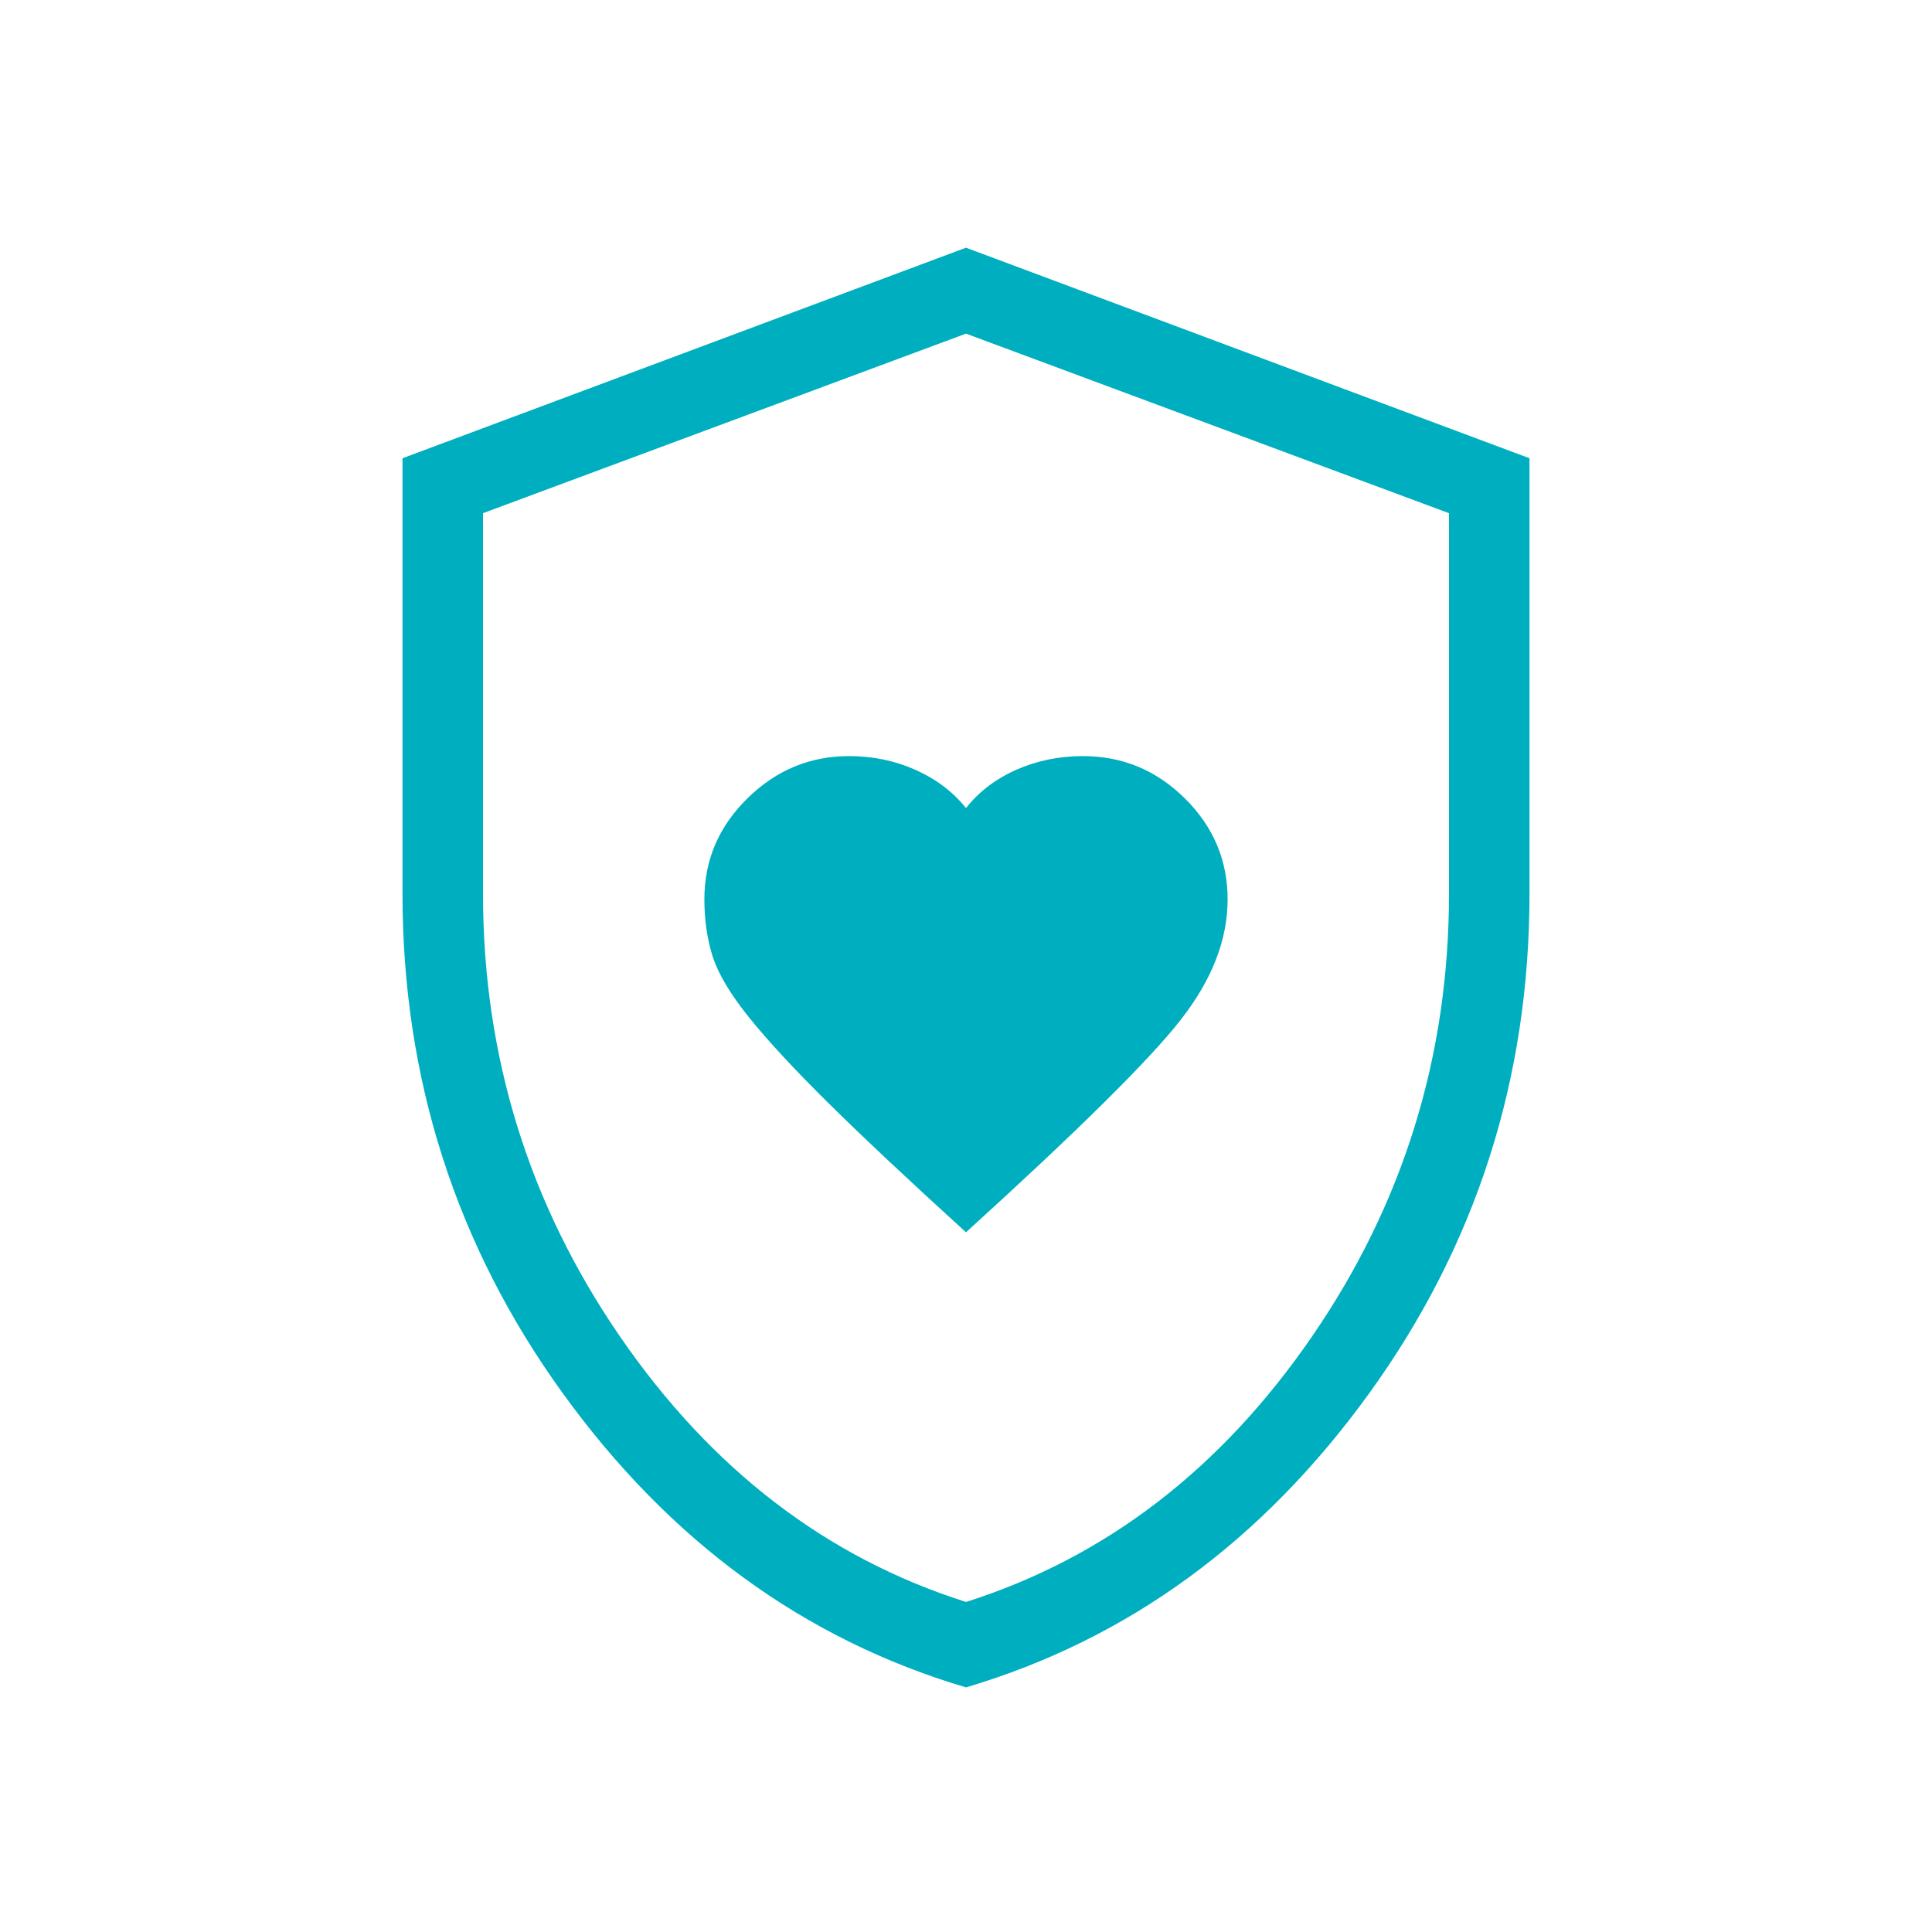 <svg width="48" height="48" viewBox="0 0 48 48" fill="none" xmlns="http://www.w3.org/2000/svg">
<mask id="mask0_0_1812" style="mask-type:alpha" maskUnits="userSpaceOnUse" x="0" y="0" width="48" height="48">
<rect width="48" height="48" fill="#D9D9D9"/>
</mask>
<g mask="url(#mask0_0_1812)">
<path d="M24 30.616C26.785 28.087 28.564 26.326 29.338 25.333C30.113 24.34 30.5 23.344 30.5 22.345C30.5 21.374 30.146 20.538 29.439 19.837C28.731 19.136 27.887 18.785 26.907 18.785C26.31 18.785 25.755 18.899 25.242 19.128C24.73 19.357 24.316 19.673 24 20.077C23.677 19.673 23.26 19.357 22.748 19.128C22.237 18.899 21.685 18.785 21.093 18.785C20.123 18.785 19.282 19.135 18.569 19.835C17.856 20.535 17.5 21.371 17.5 22.344C17.5 22.858 17.569 23.331 17.706 23.763C17.844 24.195 18.146 24.702 18.614 25.283C19.082 25.864 19.739 26.573 20.587 27.411C21.436 28.25 22.573 29.318 24 30.616ZM24 41.923C19.982 40.731 16.644 38.297 13.986 34.621C11.329 30.946 10 26.805 10 22.2V11.385L24 6.154L38 11.385V22.2C38 26.805 36.671 30.946 34.014 34.621C31.356 38.297 28.018 40.731 24 41.923ZM24 39.8C27.467 38.7 30.333 36.5 32.6 33.2C34.867 29.9 36 26.234 36 22.2V12.75L24 8.289L12 12.75V22.2C12 26.234 13.133 29.9 15.4 33.2C17.667 36.5 20.533 38.7 24 39.8Z" fill="#00AFBF"/>
</g>
</svg>
